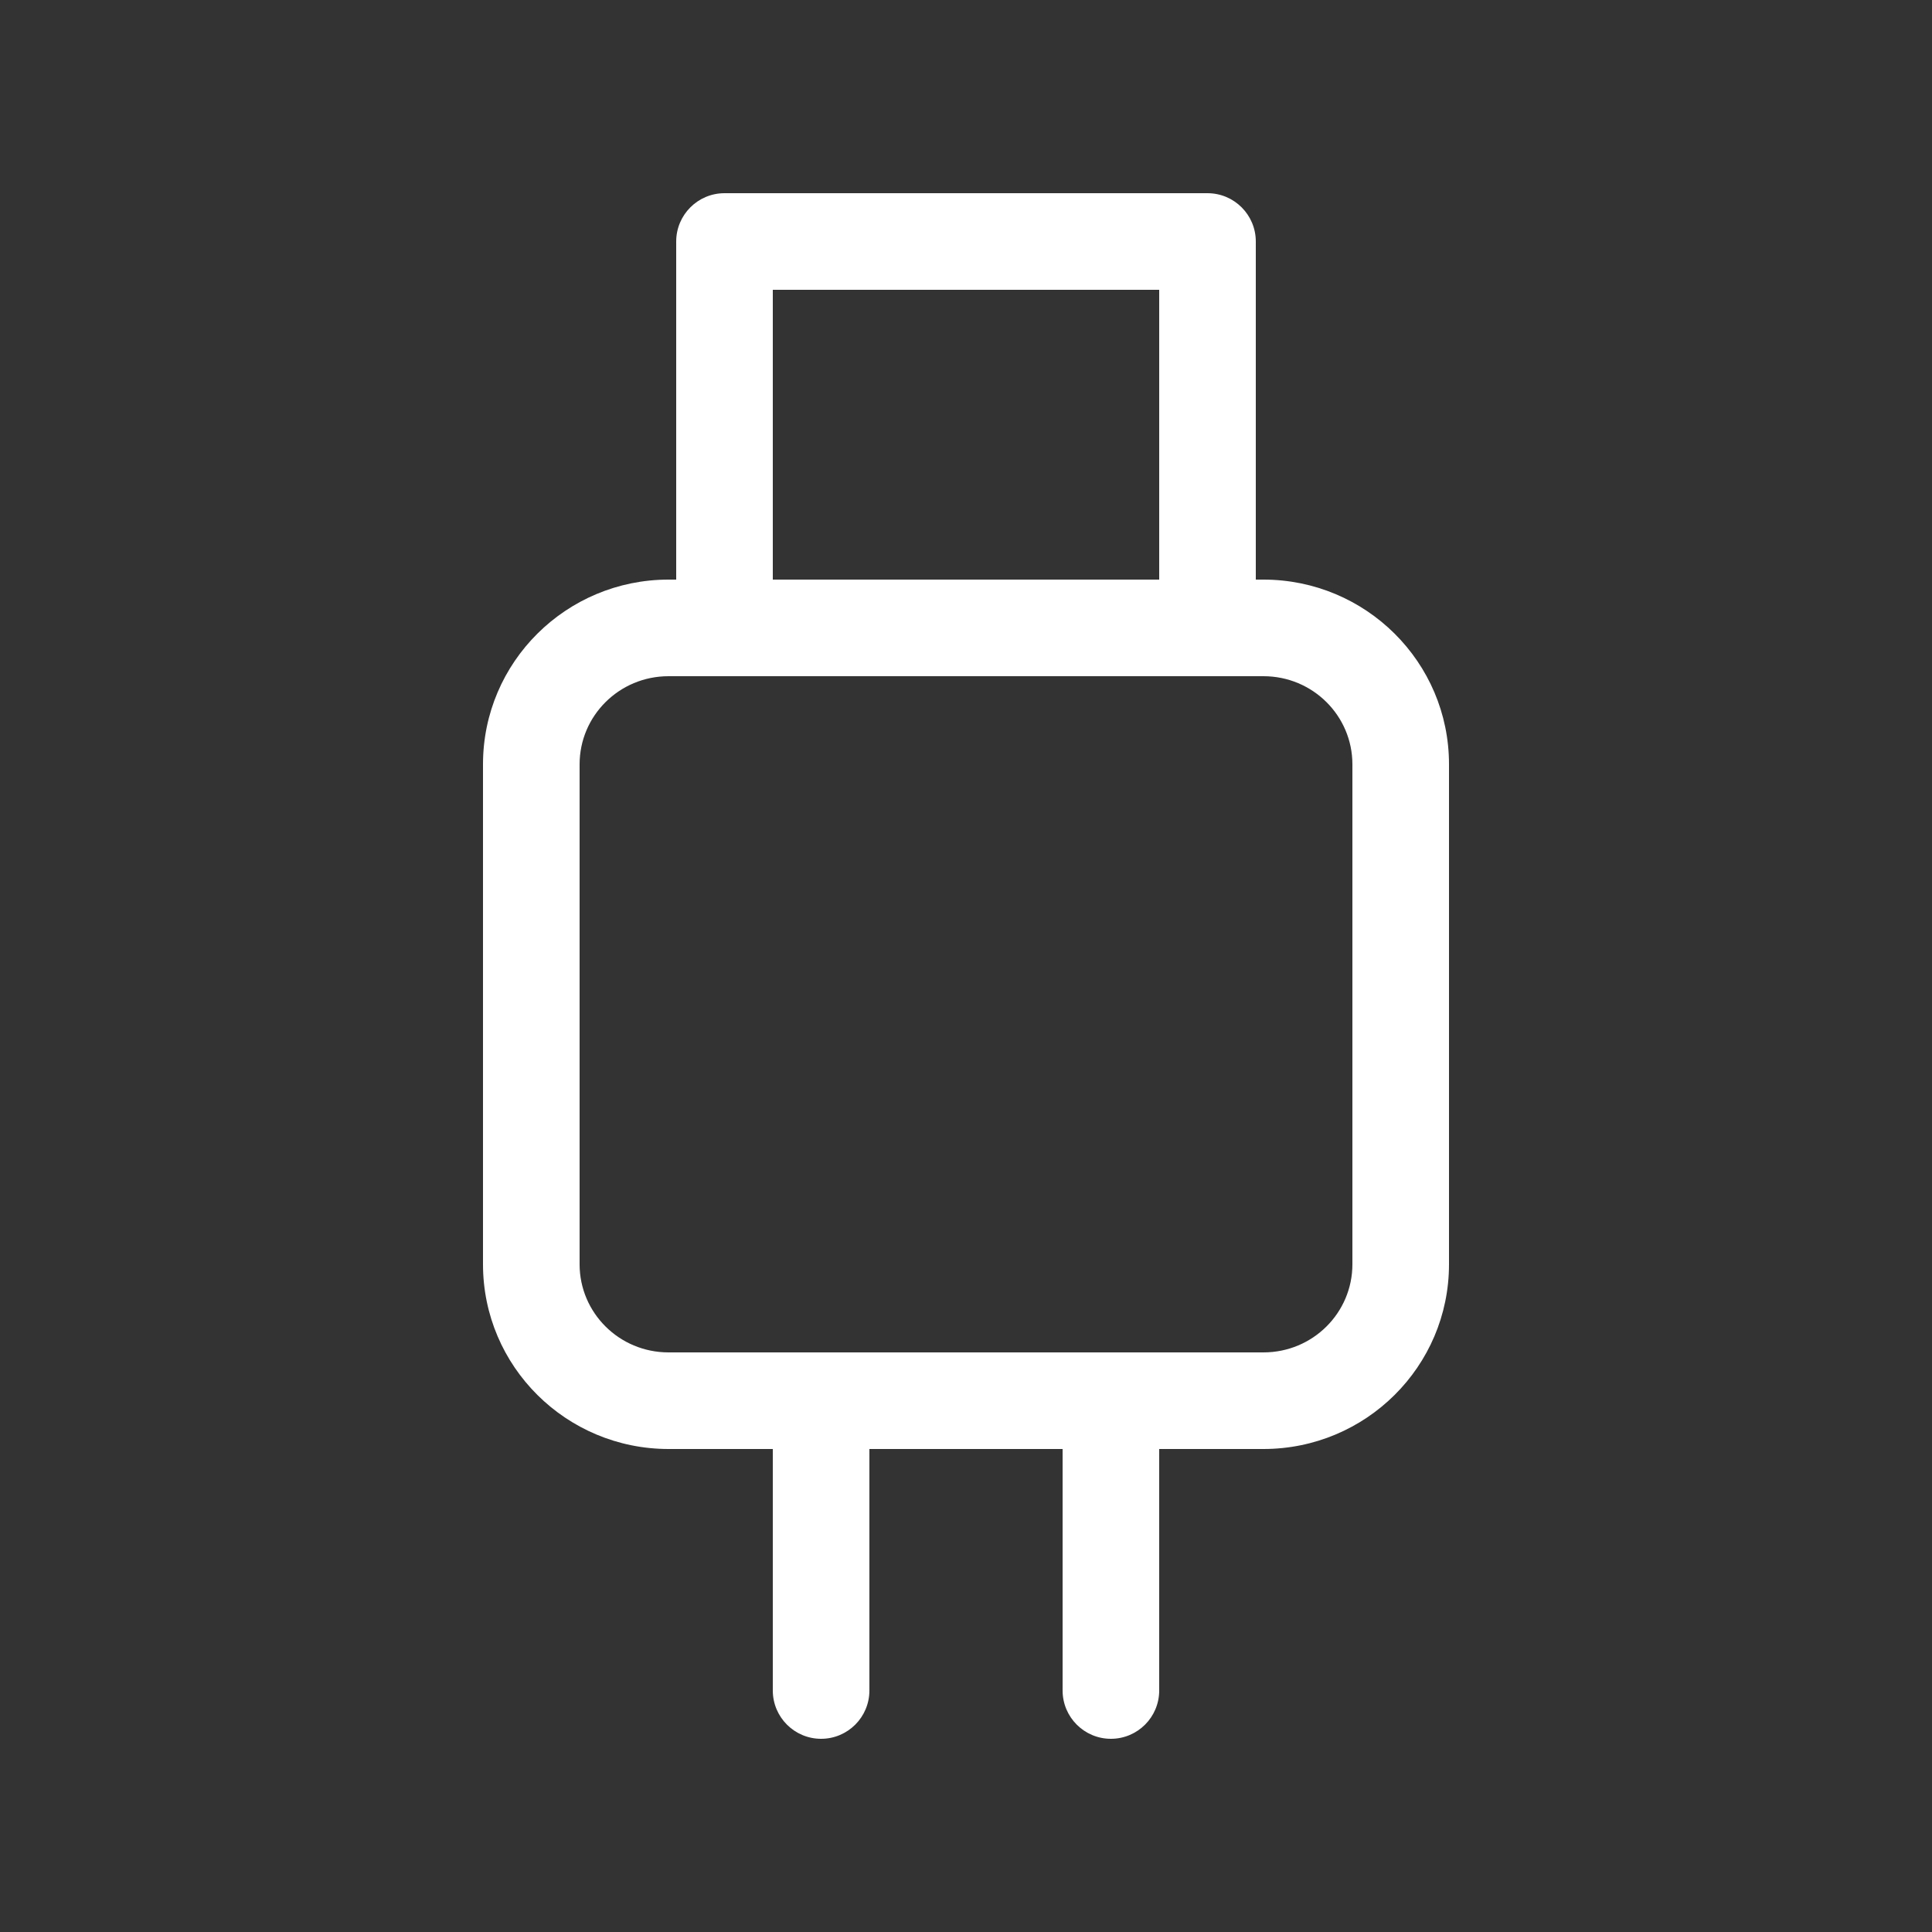 <svg width="20" height="20" viewBox="0 0 20 20" fill="none" xmlns="http://www.w3.org/2000/svg">
<rect x="0" y="0" width="20" height="20" fill="#333333" stroke="none"/>
<path d="M7.5 2H12.5C12.776 2 13 2.224 13 2.5V6H13.079C14.137 6 15 6.853 15 7.912V13.088C15 14.147 14.137 15 13.079 15H12V17.5C12 17.776 11.776 18 11.5 18C11.224 18 11 17.776 11 17.5V15H9V17.5C9 17.776 8.776 18 8.5 18C8.224 18 8 17.776 8 17.5V15H6.921C5.863 15 5 14.147 5 13.088V7.912C5 6.853 5.863 6 6.921 6H7V2.5C7 2.224 7.224 2 7.5 2ZM13.079 14C13.591 14 14 13.589 14 13.088V7.912C14 7.411 13.591 7 13.079 7H6.921C6.409 7 6 7.411 6 7.912V13.088C6 13.589 6.409 14 6.921 14H13.079ZM12 6V3H8V6H12Z" fill="#ffffff"/>
</svg>

